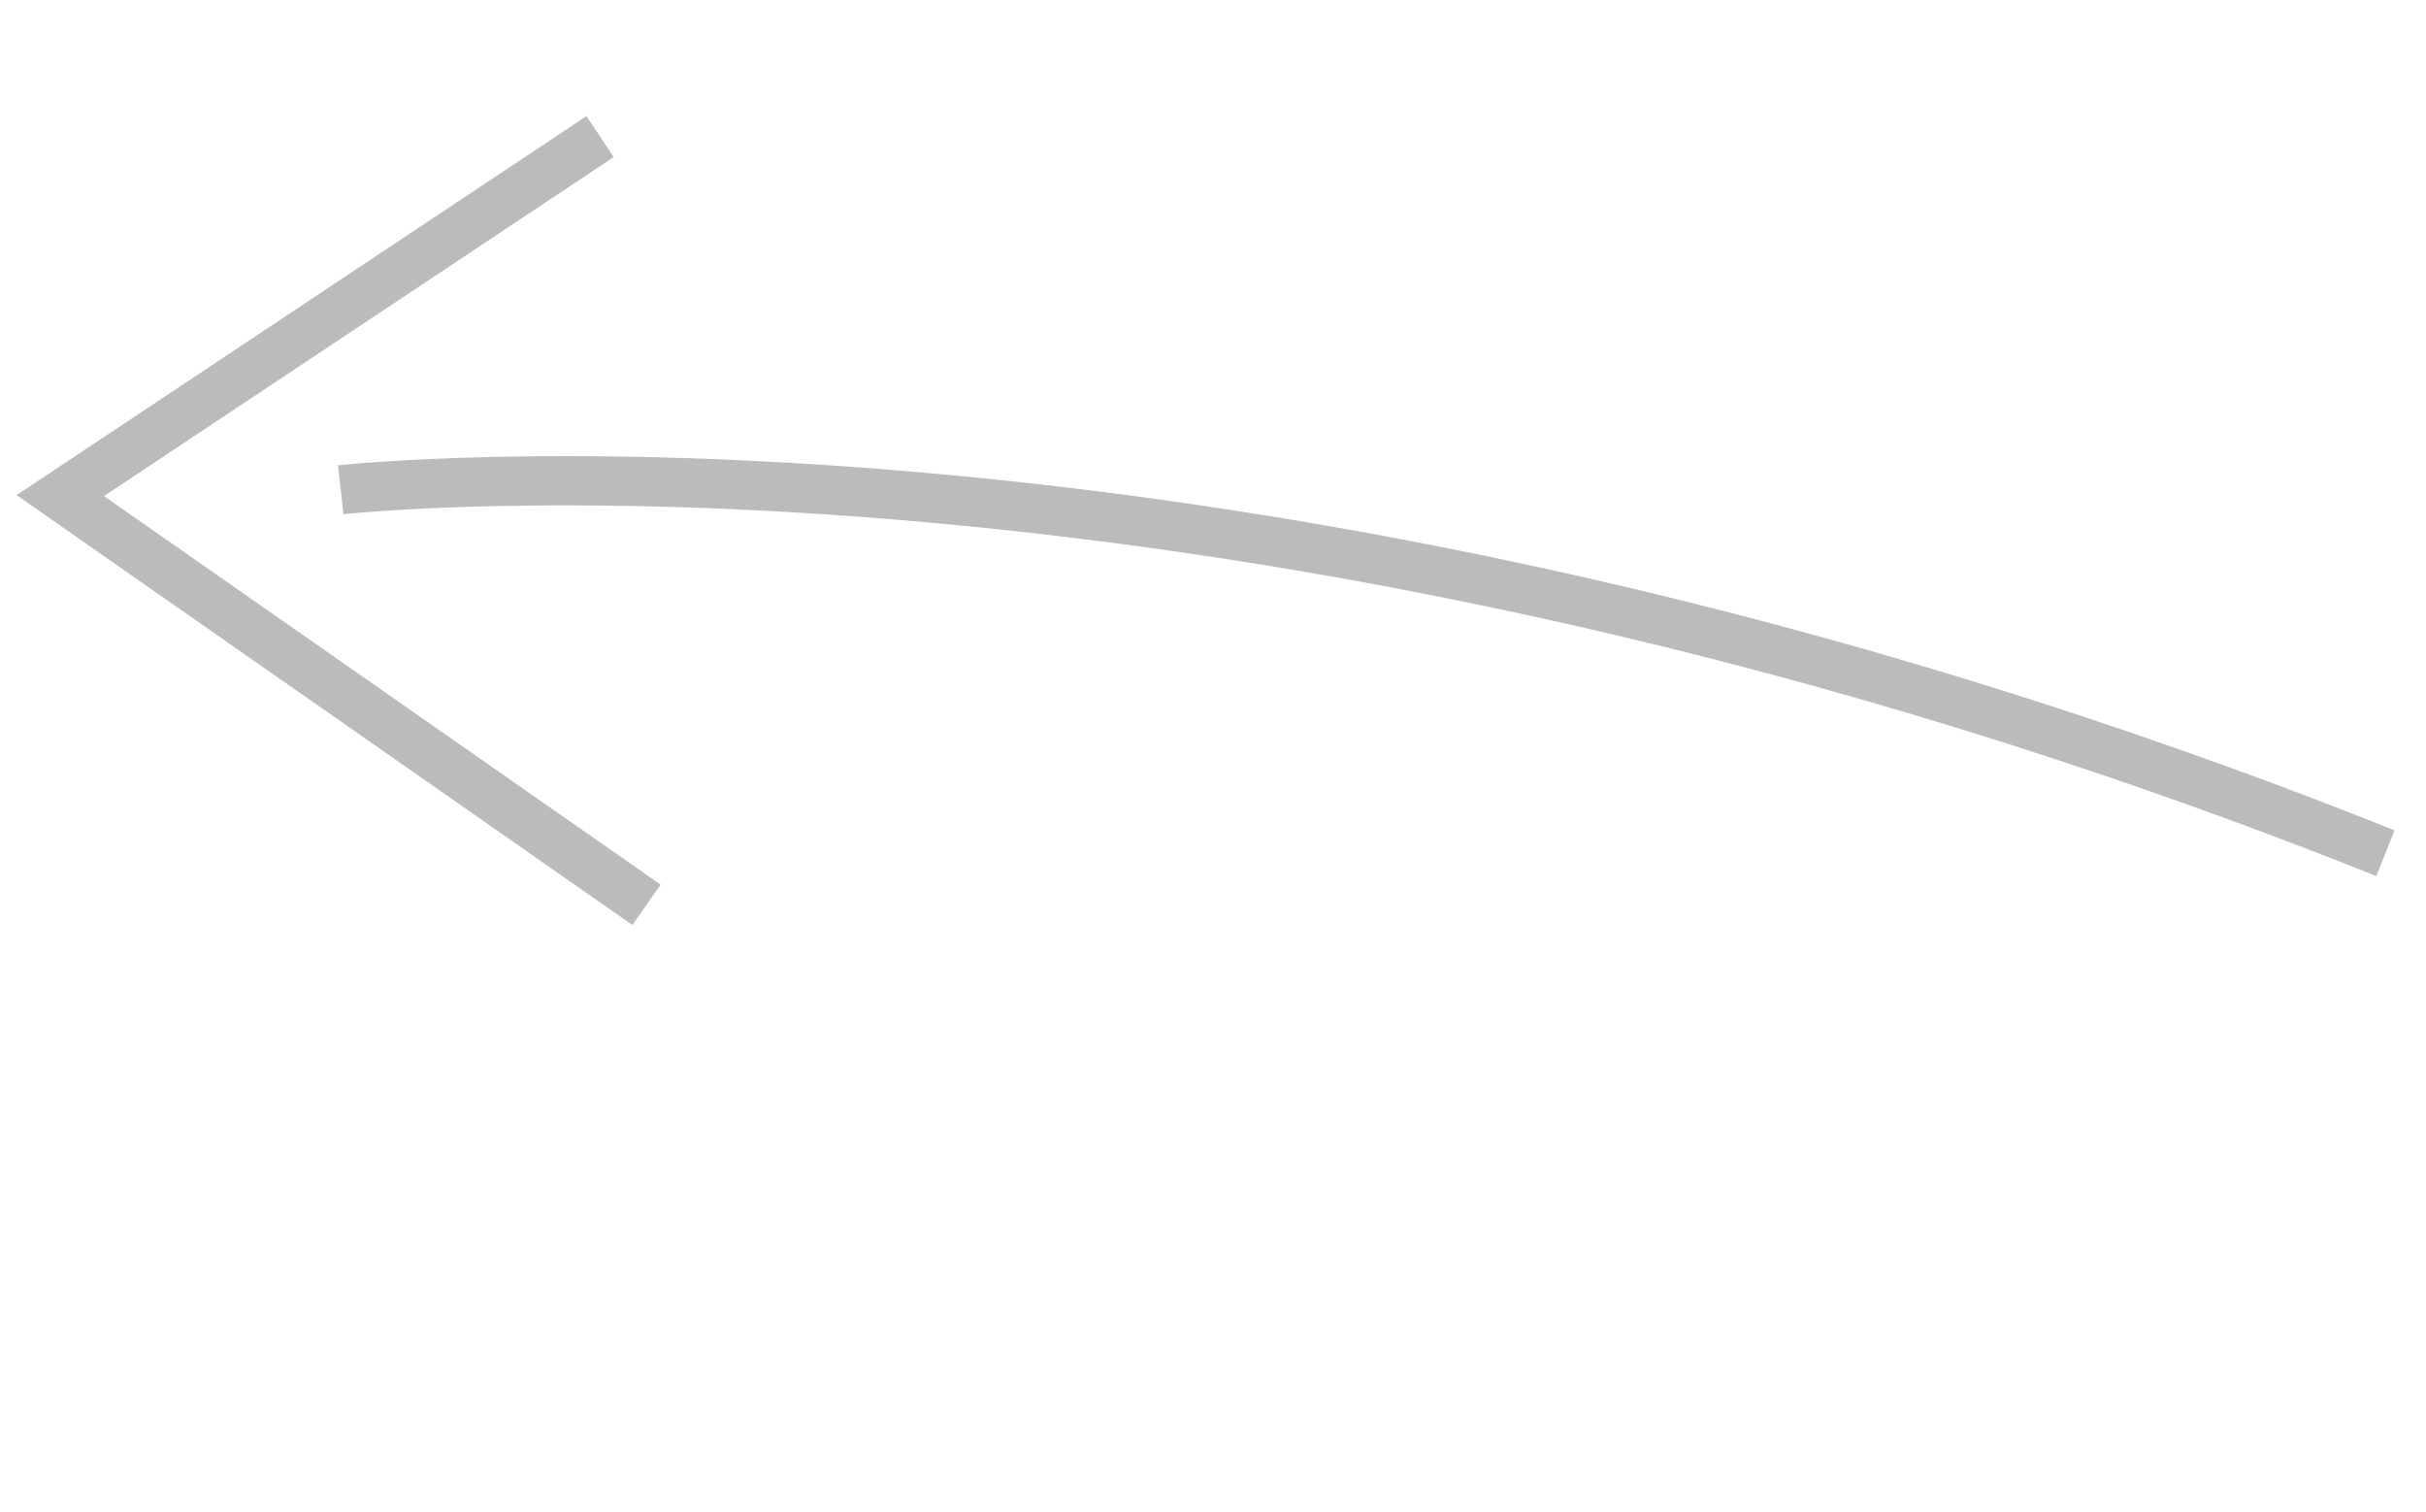 <svg width="69" height="43" viewBox="0 0 69 43" fill="none" xmlns="http://www.w3.org/2000/svg">
<path d="M67.846 24.265C34.9 11.09 9.691 13.93 9.691 13.93" stroke="#54565A" stroke-opacity="0.4" stroke-width="1.4" stroke-miterlimit="10"/>
<path d="M17.067 3.885L1.715 14.095L18.388 25.733" stroke="#54565A" stroke-opacity="0.4" stroke-width="1.4" stroke-miterlimit="10"/>
</svg>
